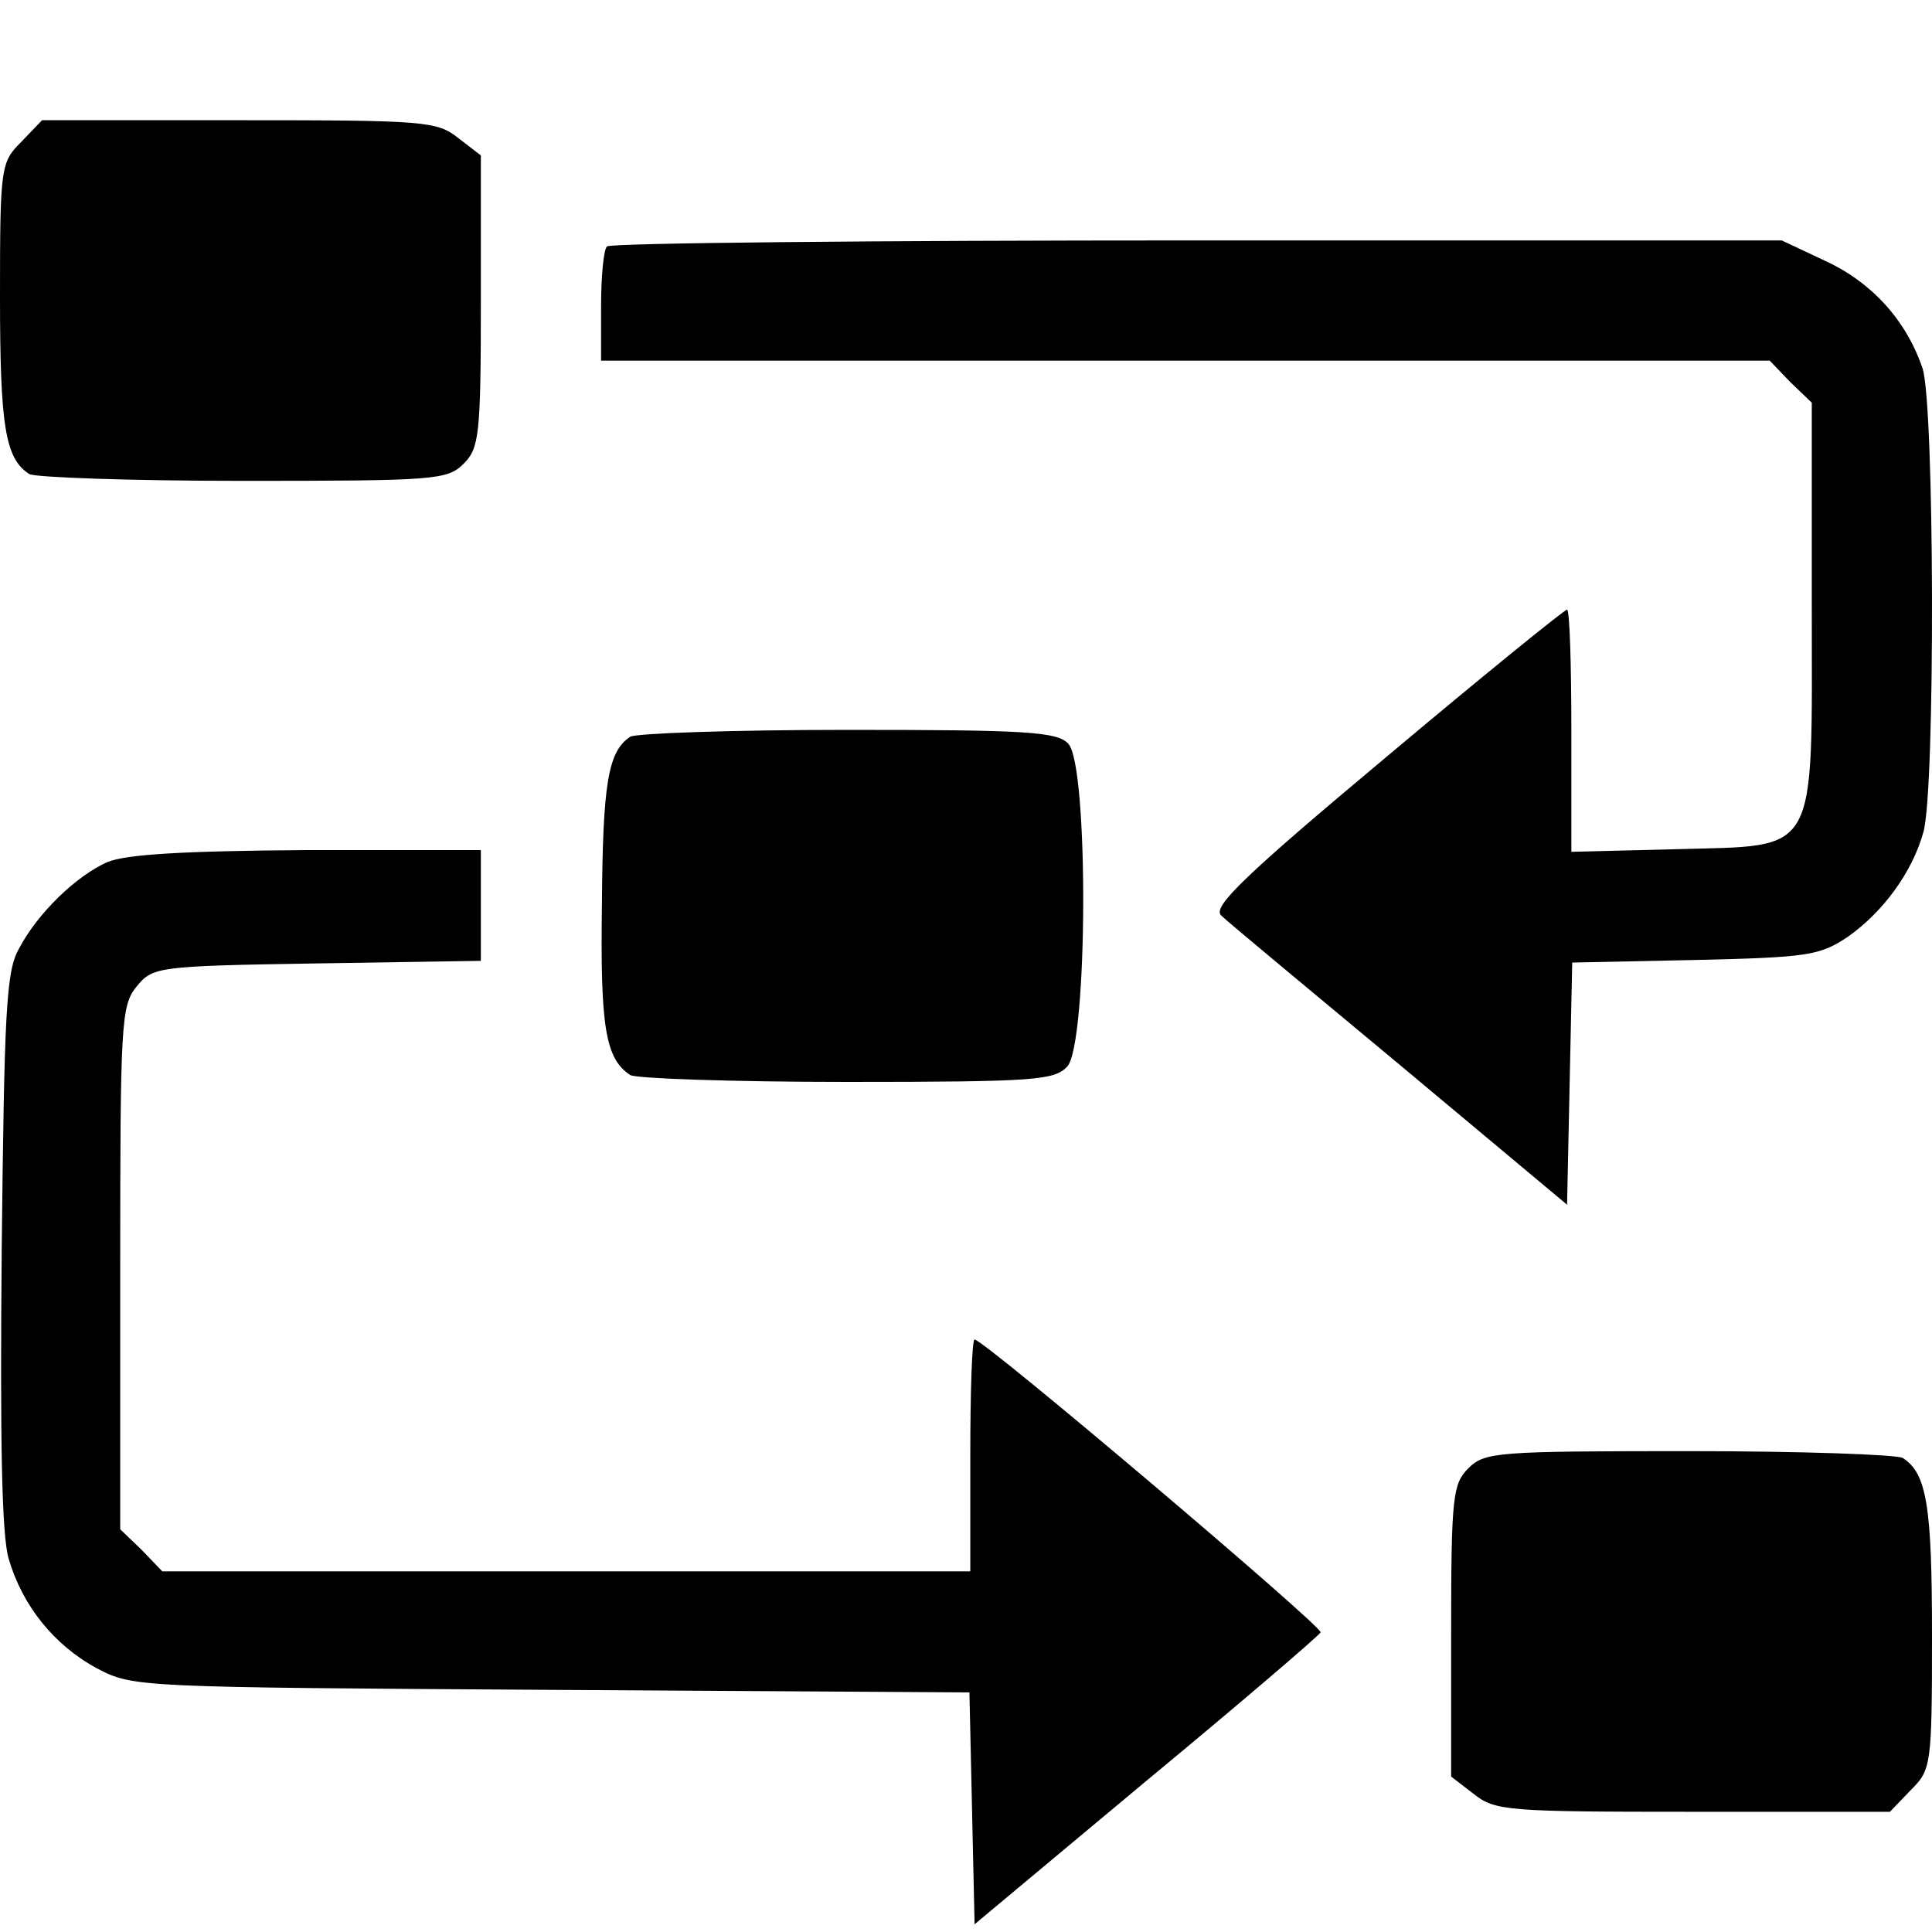 <?xml version="1.0" standalone="no"?>
<!DOCTYPE svg PUBLIC "-//W3C//DTD SVG 20010904//EN"
 "http://www.w3.org/TR/2001/REC-SVG-20010904/DTD/svg10.dtd">
<svg version="1.0" xmlns="http://www.w3.org/2000/svg"
 width="225pt" height="225pt" viewBox="0 0 225 225"
 preserveAspectRatio="xMidYMid meet">
<g transform="translate(0,225) scale(0.1,-0.1)"
fill="#000000" stroke="none">
<path d="M25 2085 c-24 -24 -25 -28 -25 -180 0 -151 6 -189 34 -207 6 -4 118
-8 248 -8 225 0 239 1 258 20 18 18 20 33 20 189 l0 170 -26 20 c-25 20 -39
21 -256 21 l-229 0 -24 -25z"/>
<path d="M707 1963 c-4 -3 -7 -35 -7 -70 l0 -63 680 0 681 0 24 -25 25 -24 0
-234 c0 -299 10 -281 -159 -286 l-121 -3 0 141 c0 78 -2 141 -5 141 -3 0 -98
-77 -211 -172 -165 -138 -202 -174 -192 -184 7 -7 101 -85 208 -174 l195 -163
3 141 3 141 143 3 c131 3 145 5 178 27 41 29 75 75 88 122 14 48 13 498 -1
540 -19 56 -59 100 -113 125 l-51 24 -681 0 c-374 0 -684 -3 -687 -7z"/>
<path d="M734 1392 c-26 -17 -32 -55 -33 -195 -2 -143 4 -180 33 -199 6 -4
119 -8 252 -8 221 0 242 2 257 18 24 27 25 352 1 376 -13 14 -51 16 -257 16
-133 0 -247 -4 -253 -8z"/>
<path d="M125 1246 c-36 -16 -81 -59 -103 -101 -15 -26 -17 -75 -20 -350 -2
-223 0 -332 8 -360 16 -55 53 -101 103 -128 42 -22 46 -22 529 -25 l487 -3 3
-135 3 -135 200 167 c110 91 201 169 203 173 2 7 -392 341 -403 341 -3 0 -5
-61 -5 -135 l0 -135 -470 0 -471 0 -24 25 -25 24 0 304 c0 285 1 306 19 328
19 23 23 24 210 27 l191 3 0 65 0 64 -202 0 c-146 -1 -211 -5 -233 -14z"/>
<path d="M1710 540 c-18 -18 -20 -33 -20 -189 l0 -170 26 -20 c25 -20 39 -21
256 -21 l229 0 24 25 c24 24 25 28 25 180 0 151 -6 189 -34 207 -6 4 -118 8
-248 8 -225 0 -239 -1 -258 -20z"/>
</g>
</svg>
